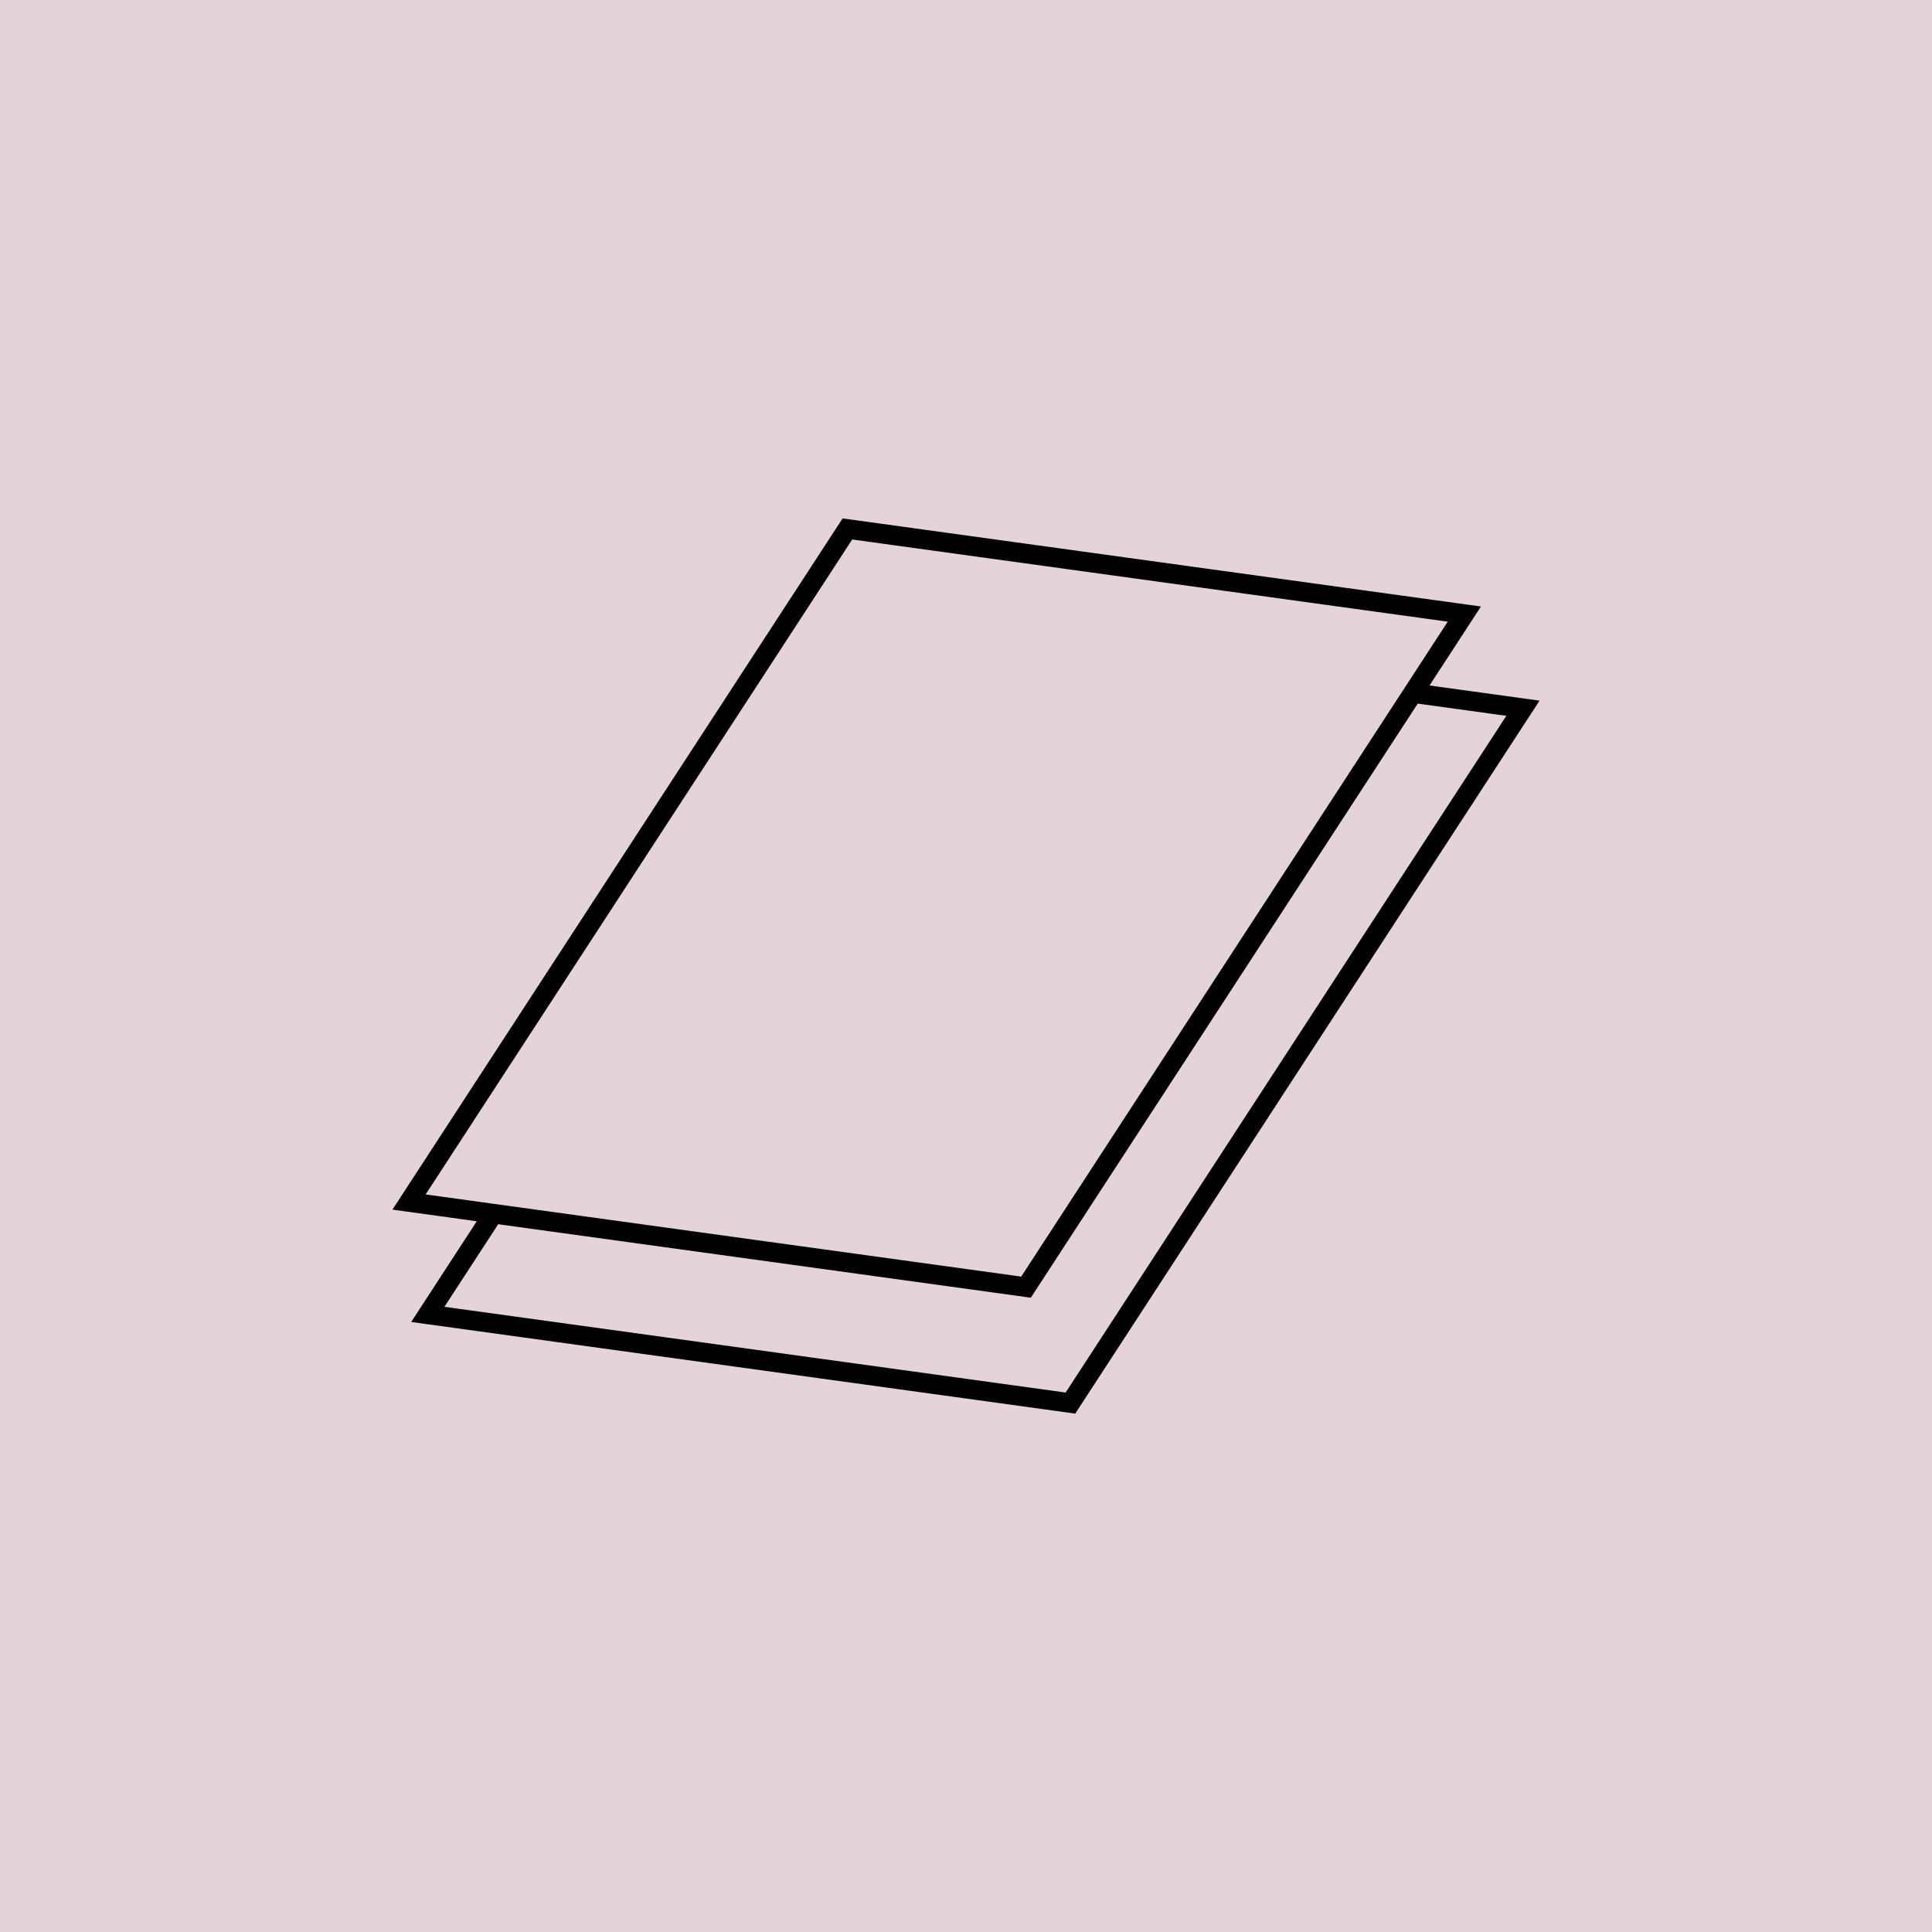 <svg data-v-1084b650="" xmlns="http://www.w3.org/2000/svg" viewBox="0 0 300 300"><!----> <!----> <rect data-v-1084b650="" fill="#E5D3DA" x="0" y="0" width="300px" height="300px" class="logo-background-square"></rect> <!----> <linearGradient data-v-1084b650="" gradientTransform="rotate(25)" id="4058ec8b-89bd-edc8-78ca-dd110c2cf8e9" x1="0%" y1="0%" x2="100%" y2="0%"><stop data-v-1084b650="" offset="0%" style="stop-color: rgb(48, 9, 42); stop-opacity: 1;"></stop> <stop data-v-1084b650="" offset="100%" style="stop-color: rgb(203, 60, 97); stop-opacity: 1;"></stop></linearGradient> <g data-v-1084b650="" id="29c08a17-5f8d-b9b6-0921-d7c45da62f6b" fill="url(#4058ec8b-89bd-edc8-78ca-dd110c2cf8e9)" stroke="none" transform="matrix(1,0,0,1,-0,0.001)"><svg xmlns="http://www.w3.org/2000/svg" xmlns:xlink="http://www.w3.org/1999/xlink" xml:space="preserve" style="shape-rendering:geometricPrecision;text-rendering:geometricPrecision;image-rendering:optimizeQuality;" viewBox="0 0 100 100" x="0px" y="0px" fill-rule="evenodd" clip-rule="evenodd"><defs><style type="text/css">
   
    .fil0 {fill:black;fill-rule:nonzero}
   
  </style></defs><g><path class="fil0" d="M74.935 32.177l-30.825 -4.254 -22.079 33.901 3.574 0.493 27.252 3.76 19.851 -30.481 2.227 -3.42zm-49.148 31.188l-2.784 4.275 32.154 4.437 22.811 -35.026 -4.586 -0.633 -19.851 30.481 -0.176 0.27 -0.316 -0.044 -27.252 -3.76zm48.206 -27.885l4.902 0.676 0.792 0.109 -0.435 0.668 -23.422 35.965 -0.176 0.27 -0.316 -0.044 -33.263 -4.59 -0.792 -0.109 0.435 -0.668 2.96 -4.545 -3.574 -0.493 -0.792 -0.109 0.435 -0.668 22.69 -34.84 0.176 -0.27 0.316 0.044 31.933 4.407 0.792 0.109 -0.435 0.668 -2.227 3.42z"></path></g></svg></g></svg>